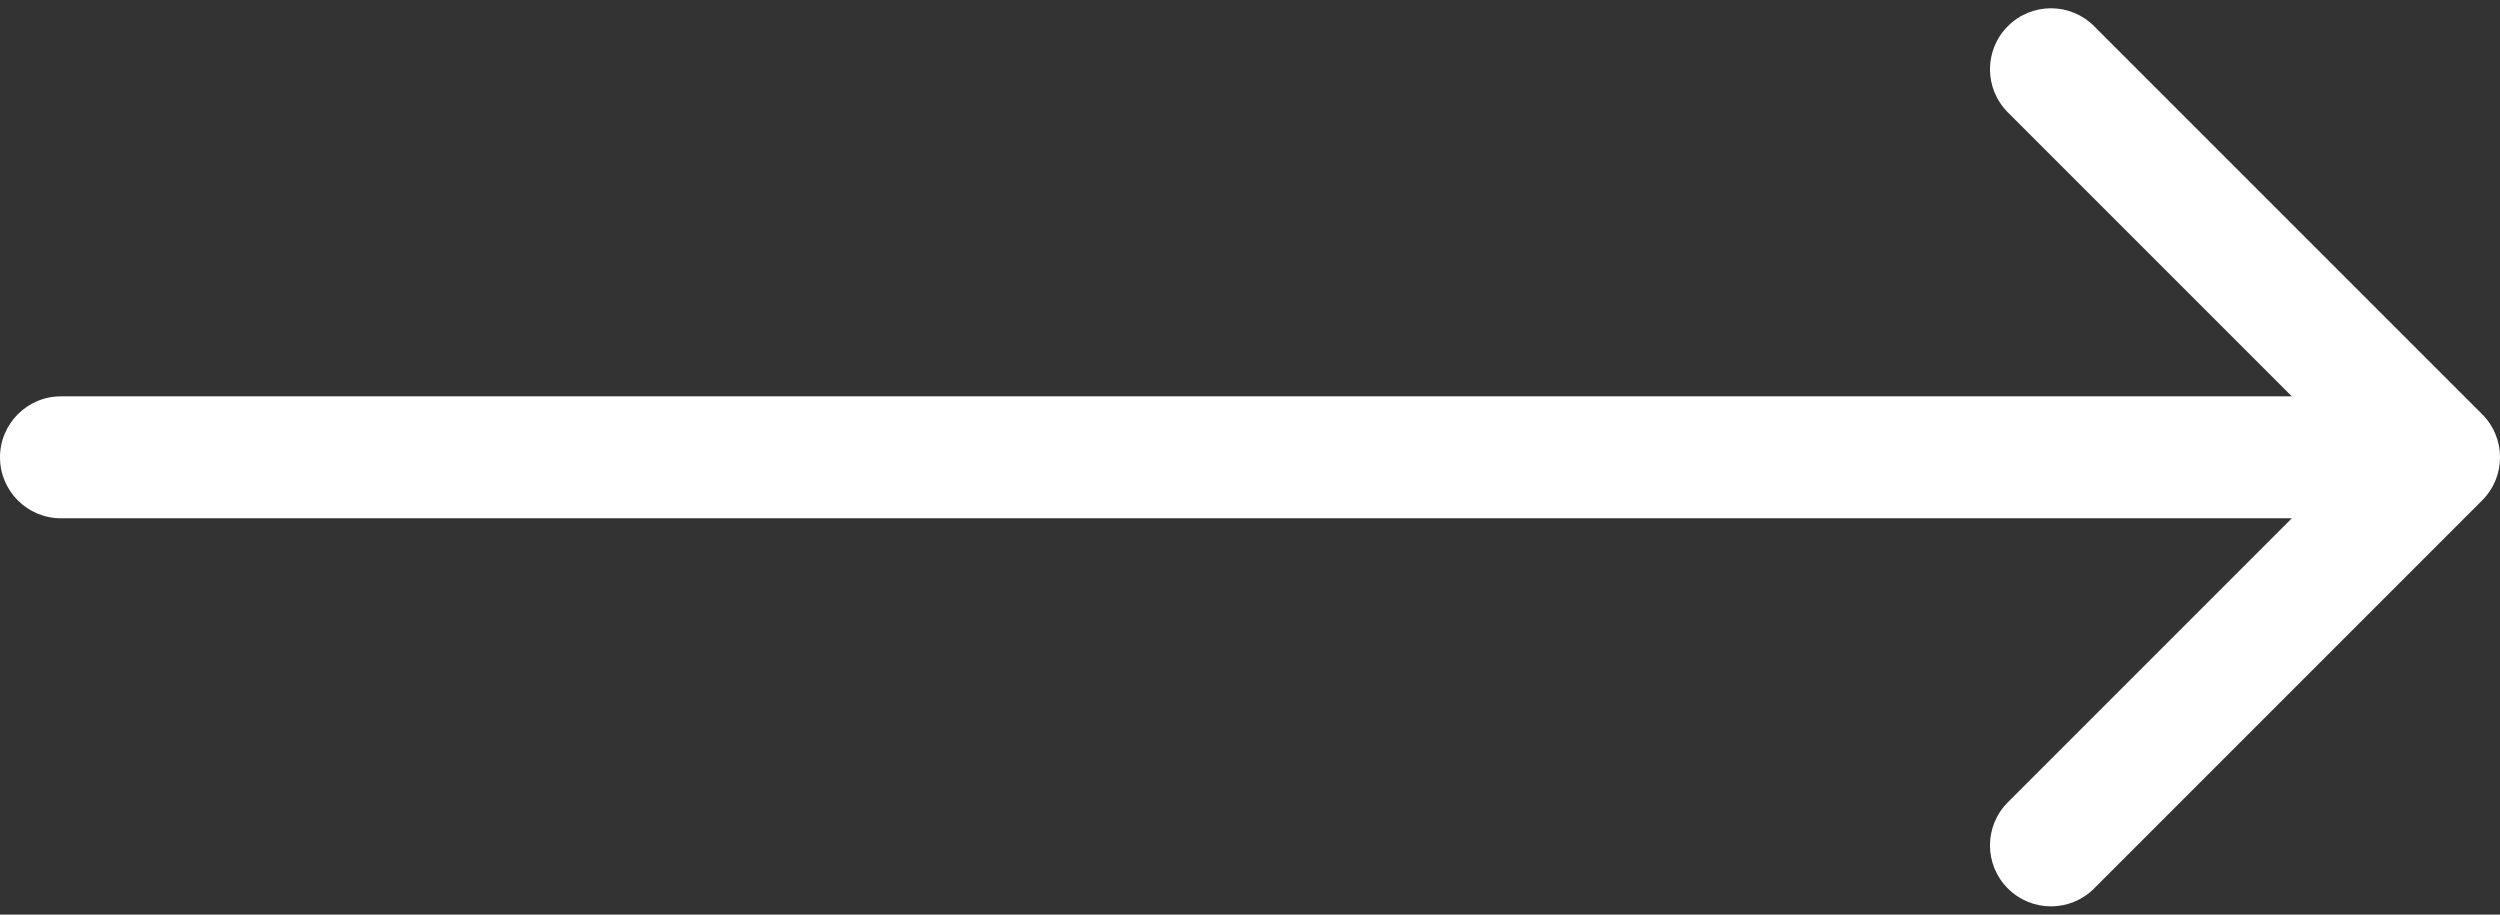 <svg width="41" height="15" viewBox="0 0 41 15" fill="none" xmlns="http://www.w3.org/2000/svg">
    <rect x="0" y="0" width="41" height="15" fill="#333333" stroke="none"/>
    <path d="M1 6.5C0.448 6.5 0 6.948 0 7.5C0 8.052 0.448 8.5 1 8.5V6.5ZM40.707 8.207C41.098 7.817 41.098 7.183 40.707 6.793L34.343 0.429C33.953 0.038 33.319 0.038 32.929 0.429C32.538 0.819 32.538 1.453 32.929 1.843L38.586 7.5L32.929 13.157C32.538 13.547 32.538 14.181 32.929 14.571C33.319 14.962 33.953 14.962 34.343 14.571L40.707 8.207ZM1 8.5H40V6.5H1V8.5Z" fill="white"/>
</svg>
